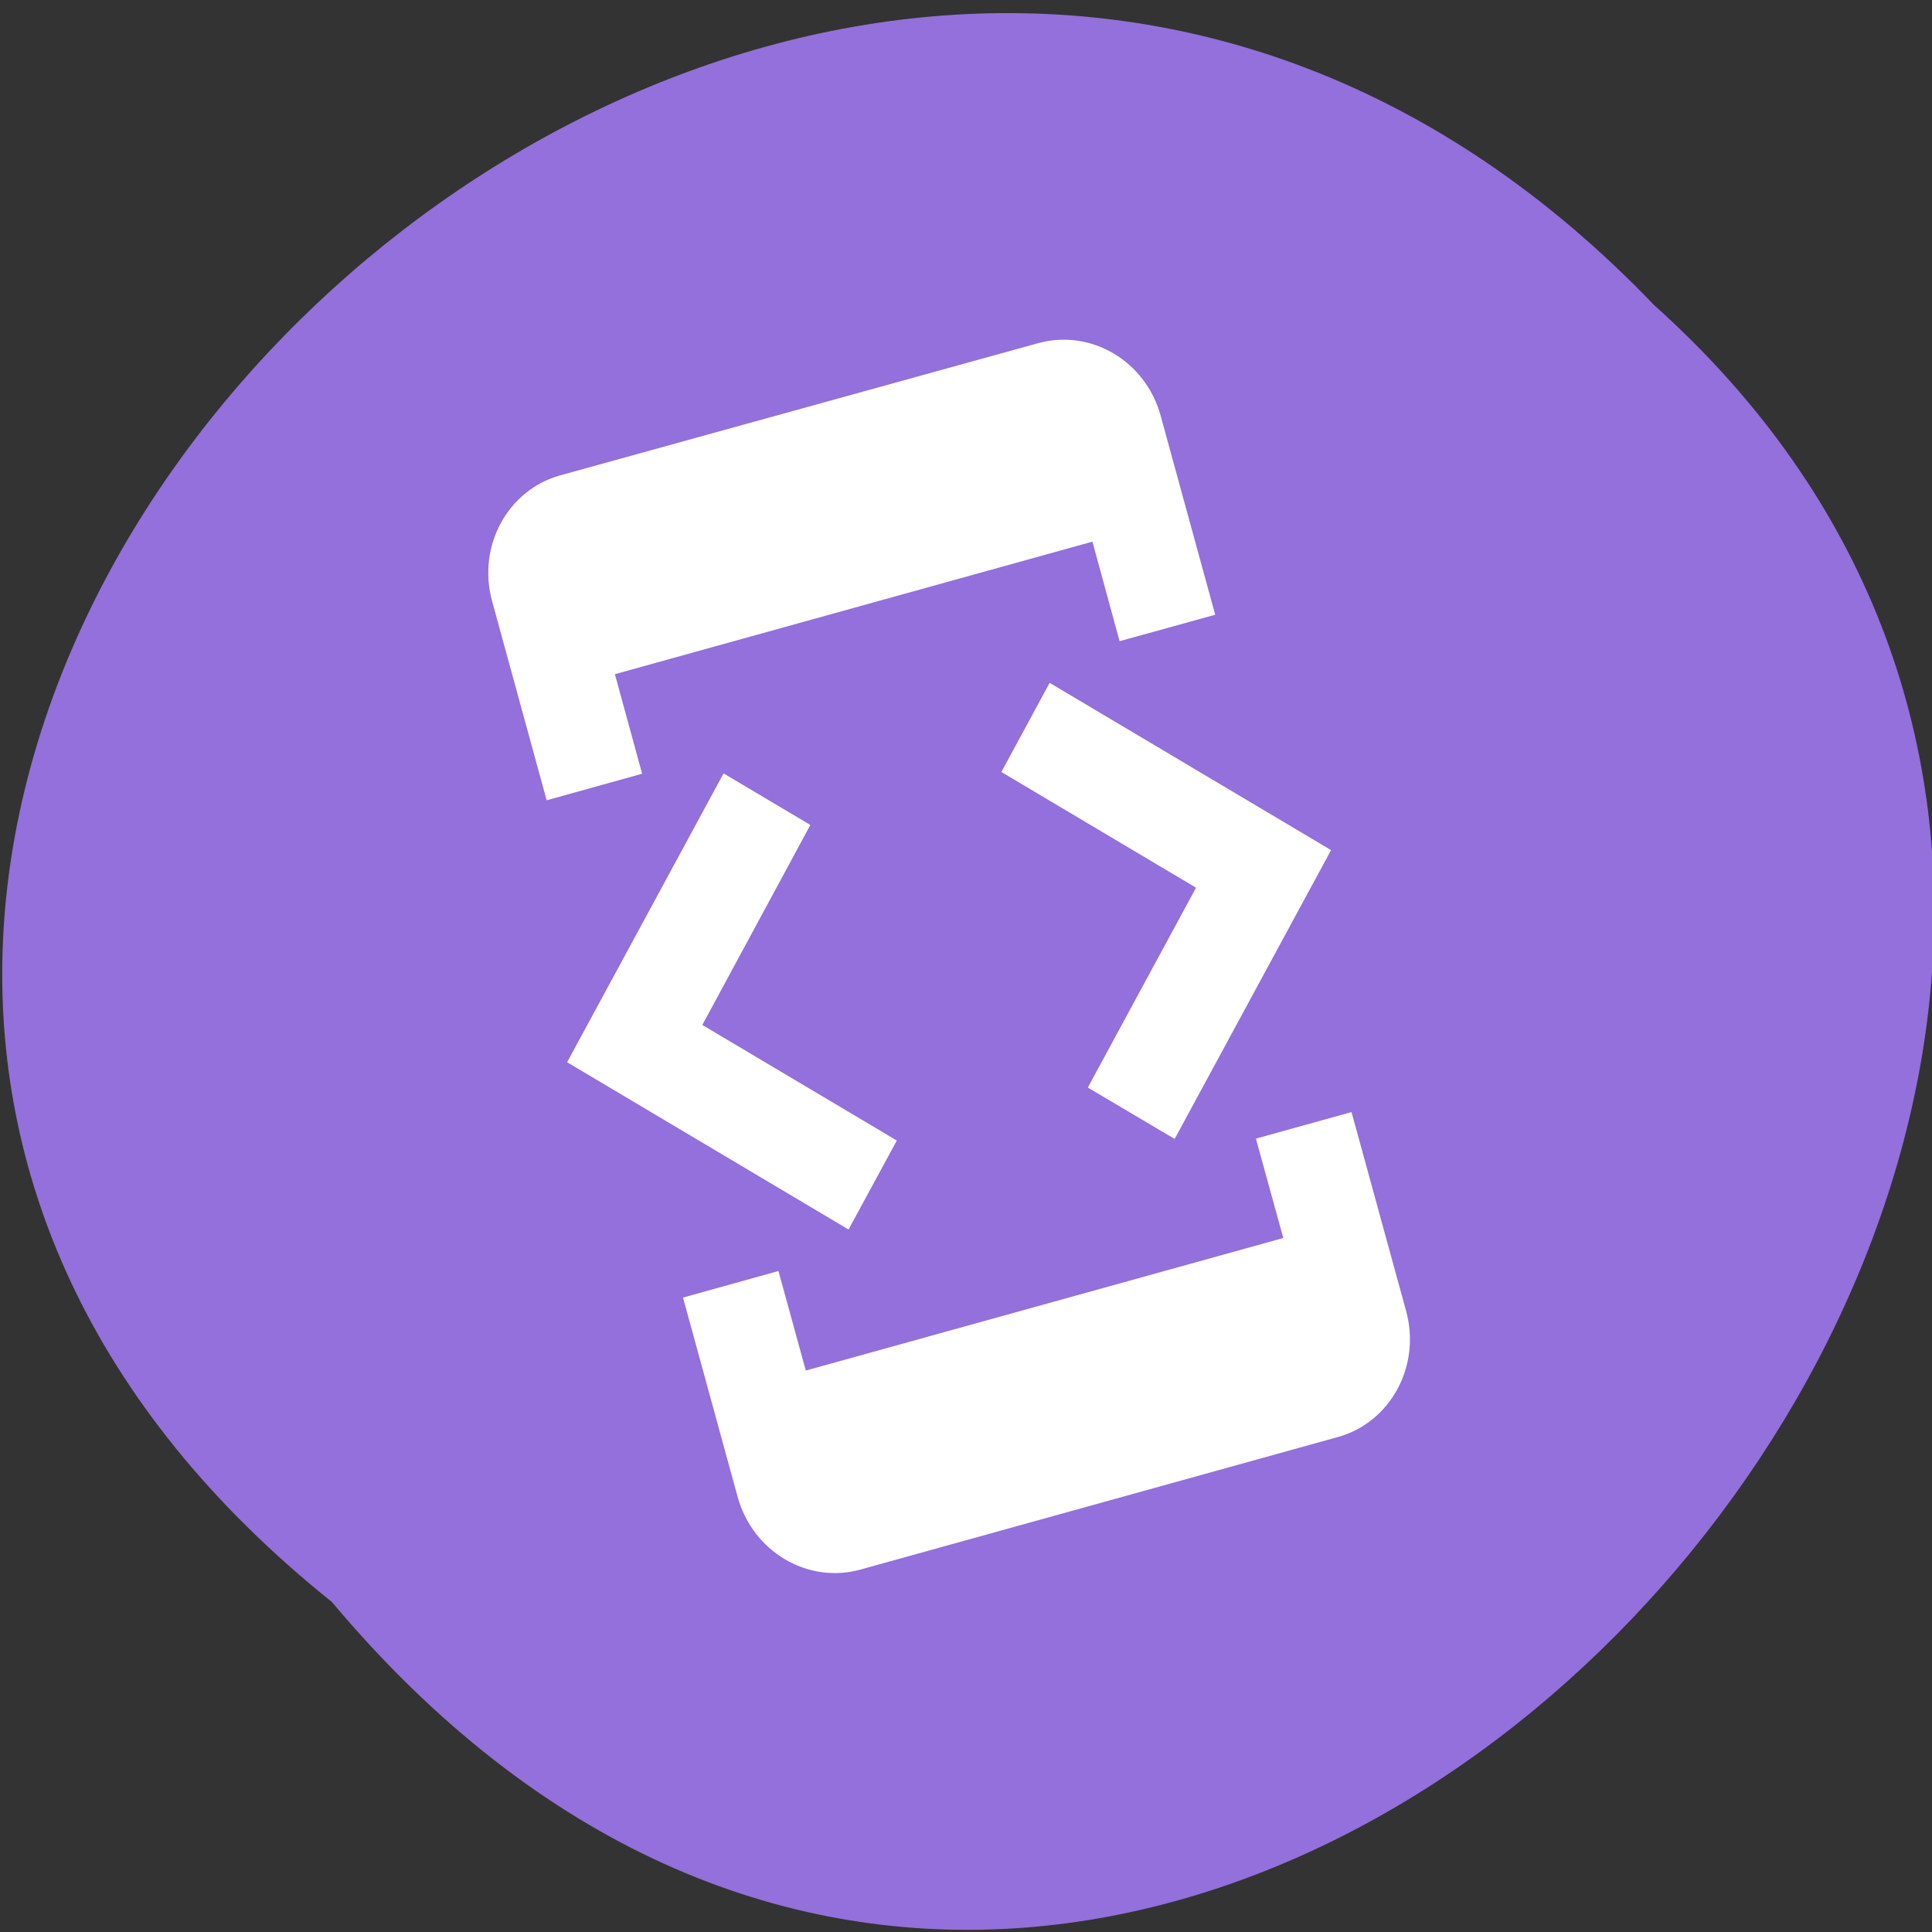
<svg xmlns="http://www.w3.org/2000/svg" xmlns:xlink="http://www.w3.org/1999/xlink" width="48px" height="48px" viewBox="0 0 48 48" version="1.1">
<rect x="0" y="0" width="48" height="48" fill="#333333" stroke="none"/>
<g id="surface1">
<path style=" stroke:none;fill-rule:nonzero;fill:rgb(57.647%,43.922%,85.882%);fill-opacity:1;" d="M 8.246 39.801 C -16.109 20.297 19.547 -14.91 41.098 7.582 C 62.695 26.938 28.984 64.508 8.246 39.801 Z M 8.246 39.801 "/>
<path style=" stroke:none;fill-rule:nonzero;fill:rgb(100%,100%,100%);fill-opacity:1;" d="M 15.277 16.75 L 27.141 13.457 L 27.816 15.93 L 30.191 15.273 L 28.836 10.328 C 28.461 8.965 27.102 8.164 25.789 8.527 L 13.922 11.809 C 12.609 12.172 11.852 13.574 12.227 14.938 L 13.582 19.883 L 15.953 19.223 Z M 29.184 28.297 L 33.07 21.121 L 26.078 16.965 L 24.879 19.18 L 29.715 22.055 L 27.027 27.02 Z M 22.281 28.336 L 17.449 25.465 L 20.133 20.496 L 17.977 19.215 L 14.09 26.391 L 21.082 30.547 Z M 31.883 30.758 L 20.02 34.051 L 19.34 31.578 L 16.969 32.238 L 18.324 37.18 C 18.695 38.547 20.062 39.359 21.375 38.996 L 33.238 35.703 C 34.547 35.34 35.309 33.938 34.934 32.57 L 33.578 27.629 L 31.203 28.289 Z M 31.883 30.758 "/>
</g>
</svg>
